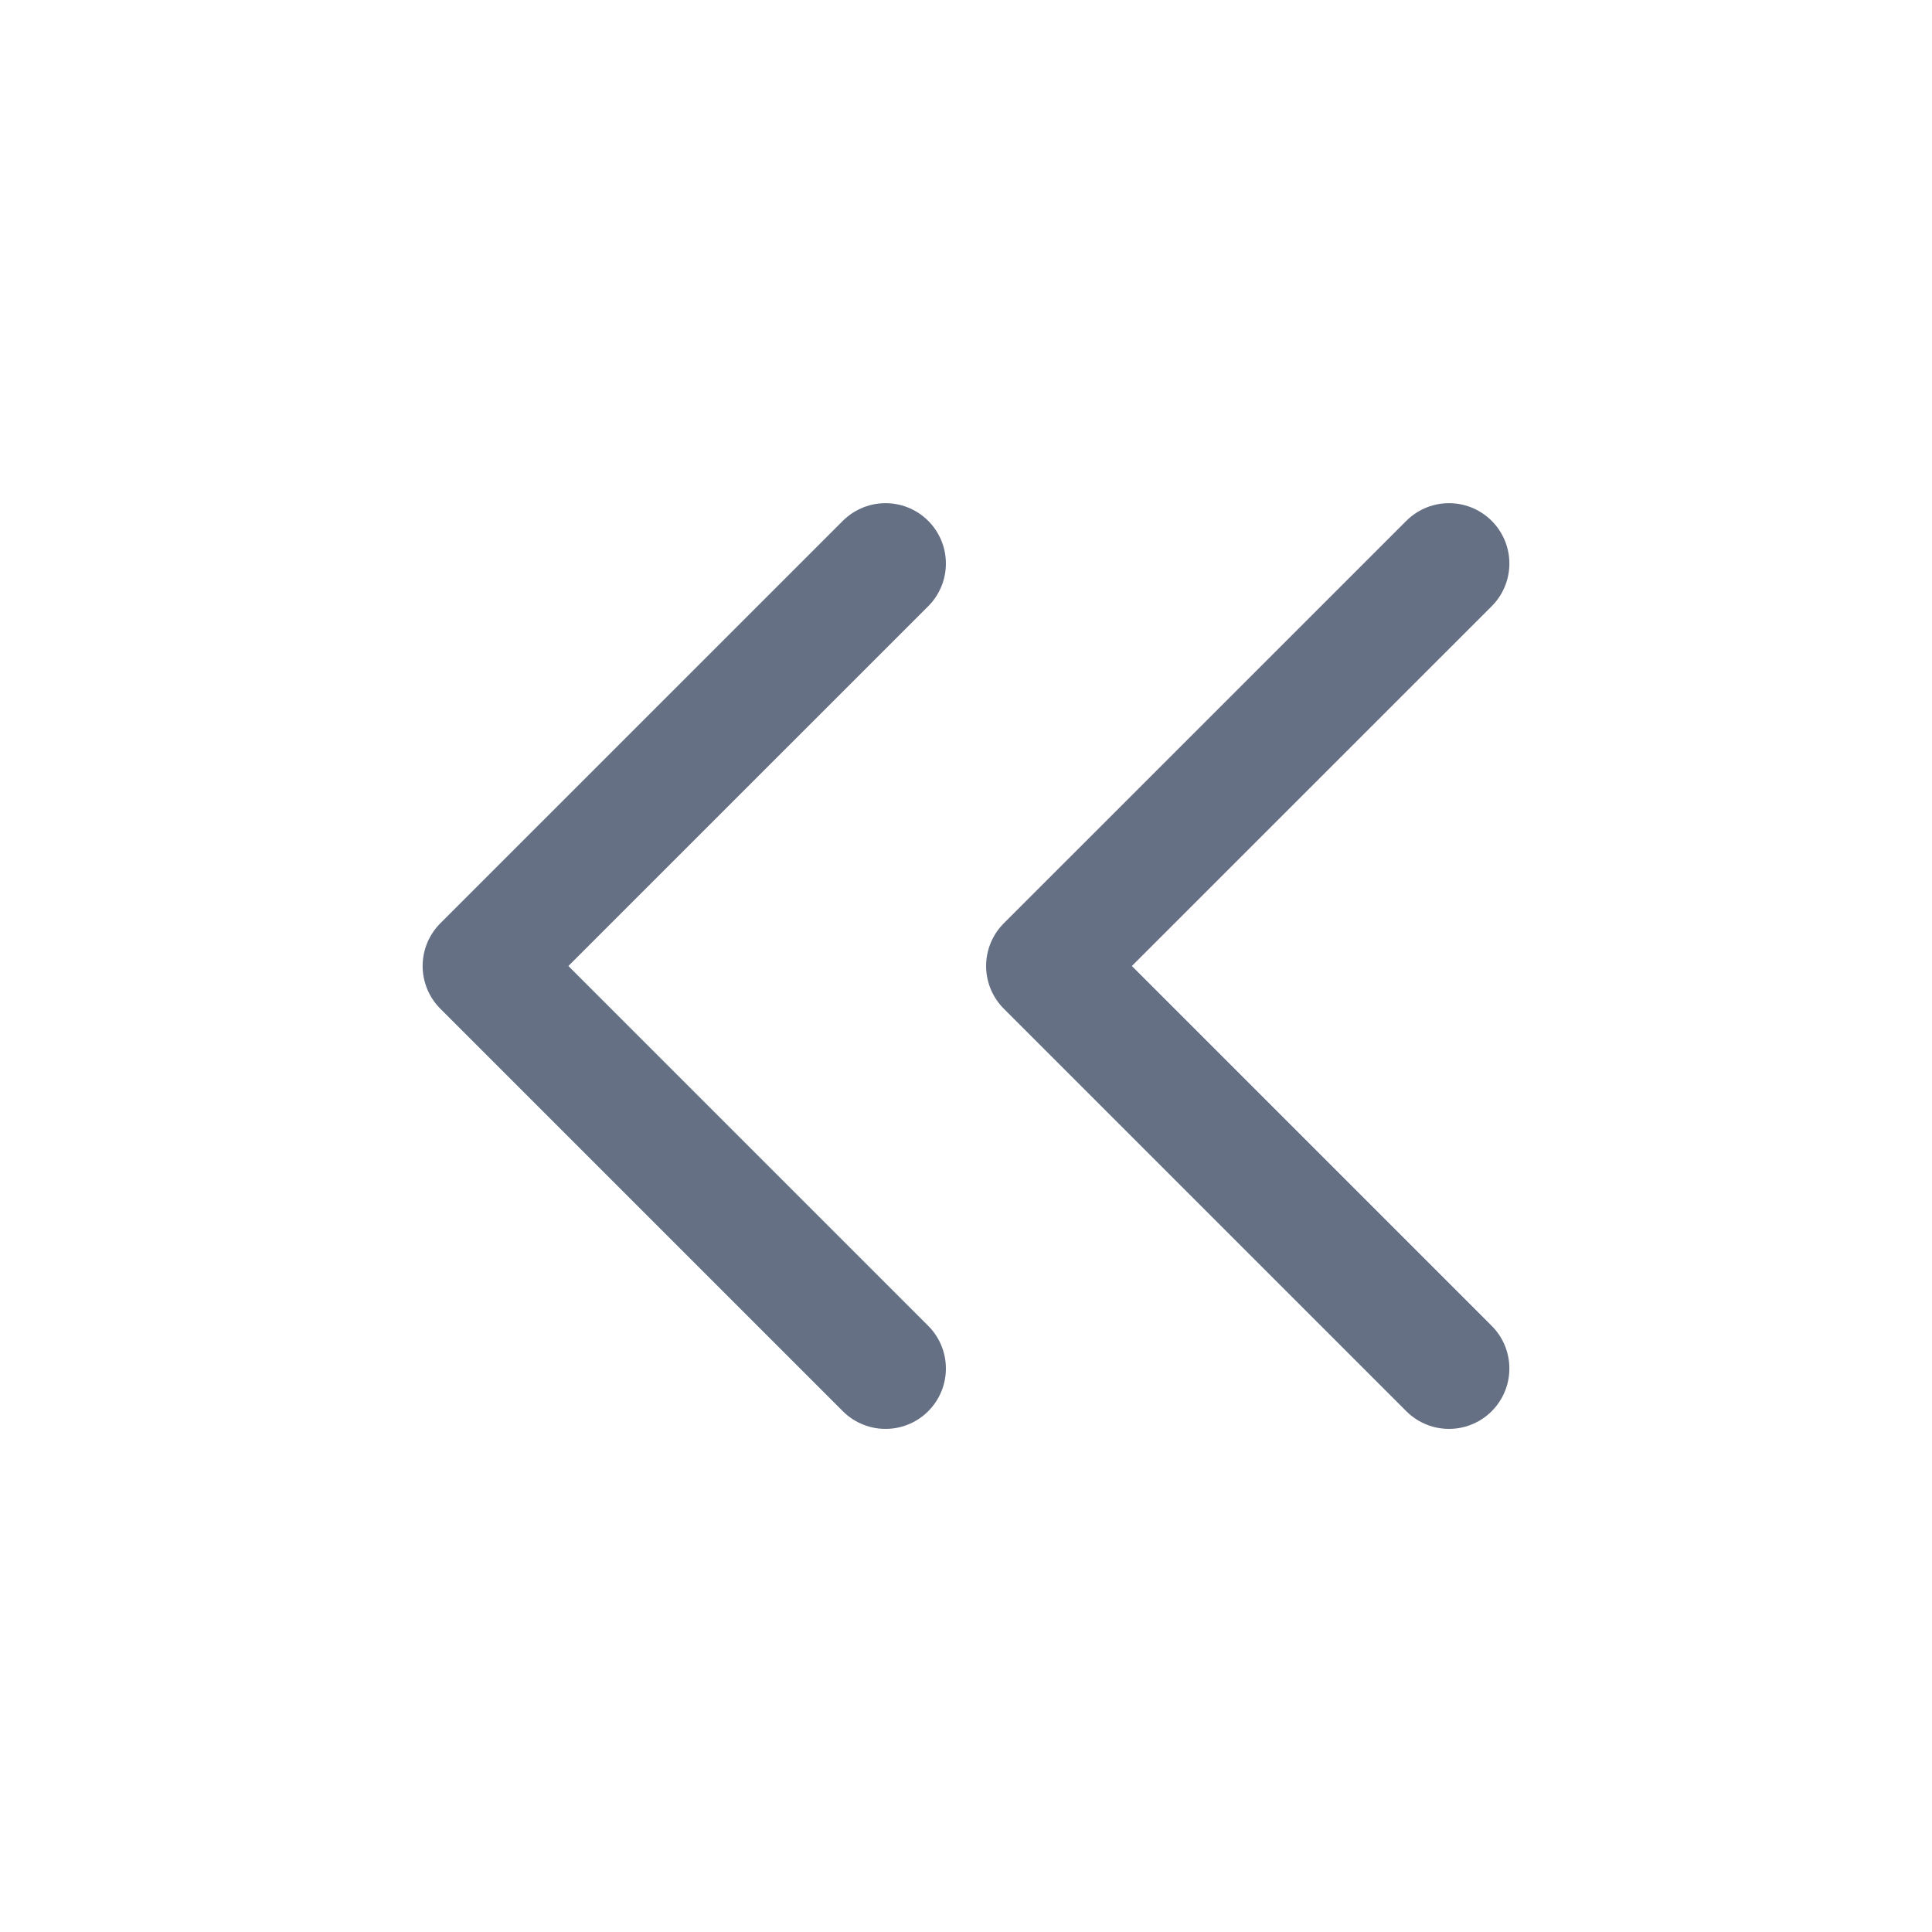 <svg width="32" height="32" viewBox="0 0 32 32" fill="none" xmlns="http://www.w3.org/2000/svg">
<path d="M24 22.667L17.333 16L24 9.334M14.667 22.667L8 16L14.667 9.334" stroke="#667085" stroke-width="2" stroke-linecap="round" stroke-linejoin="round"/>
</svg>

